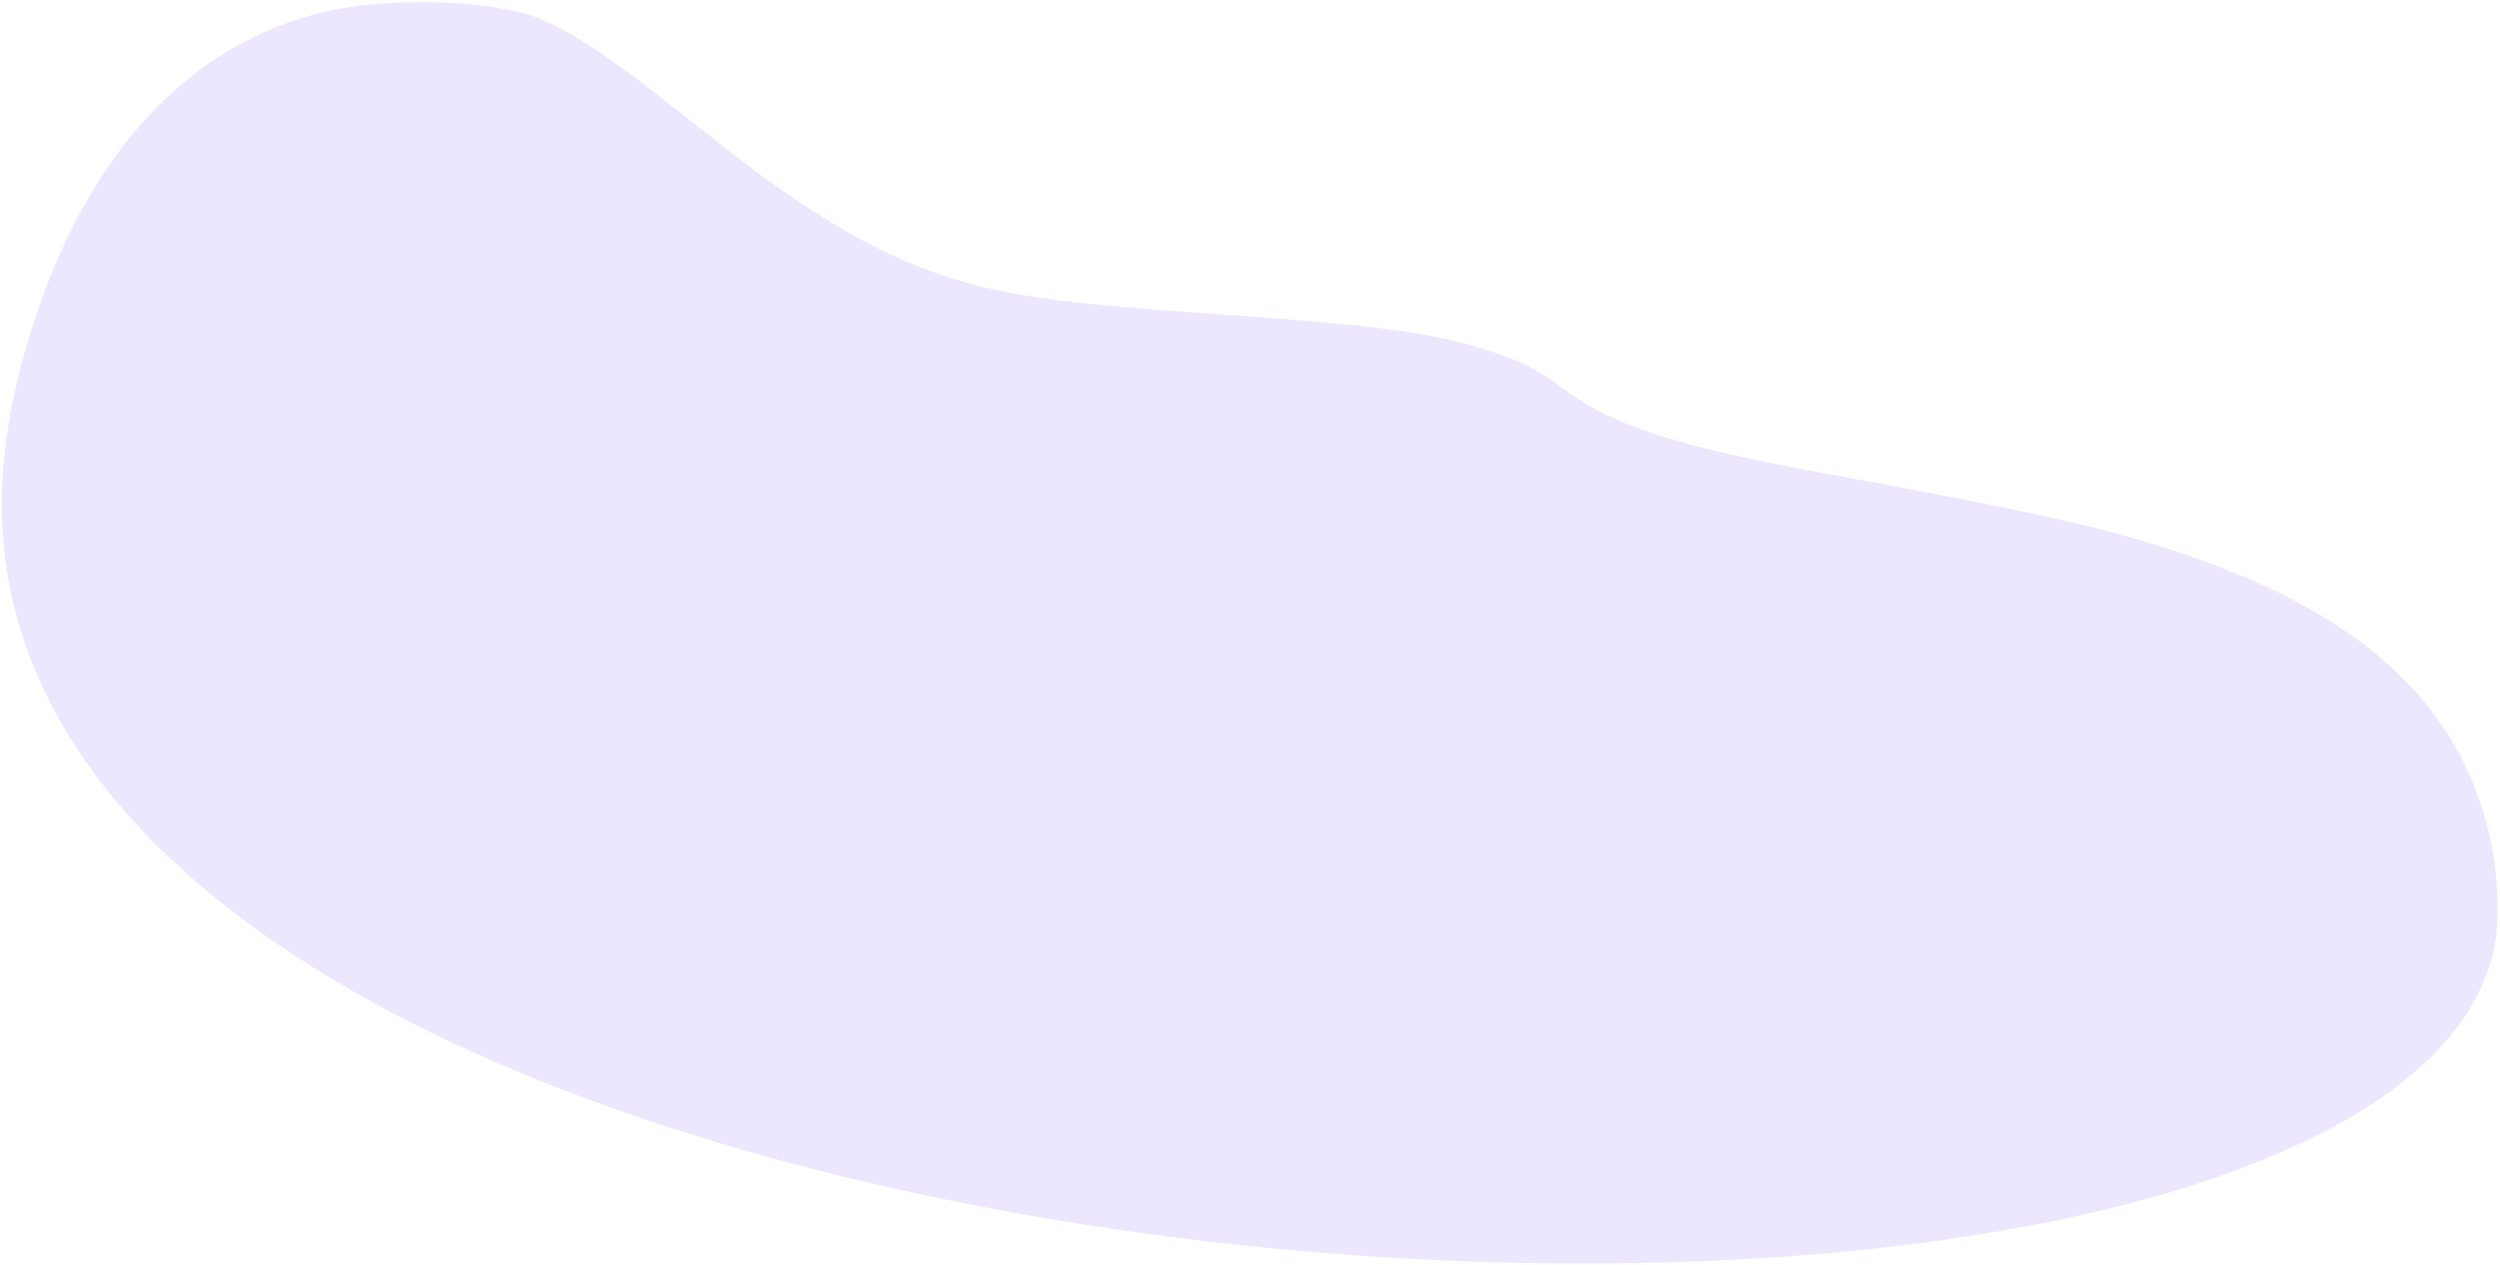 <?xml version="1.0" encoding="utf-8"?>
<!DOCTYPE svg PUBLIC "-//W3C//DTD SVG 1.0//EN" "http://www.w3.org/TR/2001/REC-SVG-20010904/DTD/svg10.dtd">
<svg version="1.0" xmlns="http://www.w3.org/2000/svg" width="1008px" height="510px" viewBox="0 0 1008 510" preserveAspectRatio="xMidYMid meet">
 <g fill="#ece7fe">
  <path d="M604.5 509 c-120.4 -3.2 -242 -23.4 -342.5 -57 -137.4 -45.9 -225.7 -113.7 -252.4 -194 -12.1 -36.5 -11.8 -74 0.9 -117.8 21.9 -75.6 64 -122.5 121.5 -135.7 23.2 -5.2 59.1 -4.8 80 1.1 12.6 3.6 28.6 13.5 53.2 32.7 7.1 5.6 18.7 14.7 25.8 20.3 44.8 35.1 76.2 51.4 113.3 58.9 17.8 3.6 40.6 6 83.9 9 67.2 4.6 89.6 7.6 112.4 15 13 4.3 20.1 7.9 29.9 15.3 20 15.1 45.5 23.2 108.5 34.7 75.4 13.8 104.5 20.1 133 29.1 72.2 22.8 113.3 56.3 128.8 105.4 4.2 13.2 6.2 26.3 6.2 40 0 12.2 -1.2 18.8 -5.4 29.2 -30 74.2 -187.1 119.2 -397.1 113.8z"/>
 </g>
</svg>
